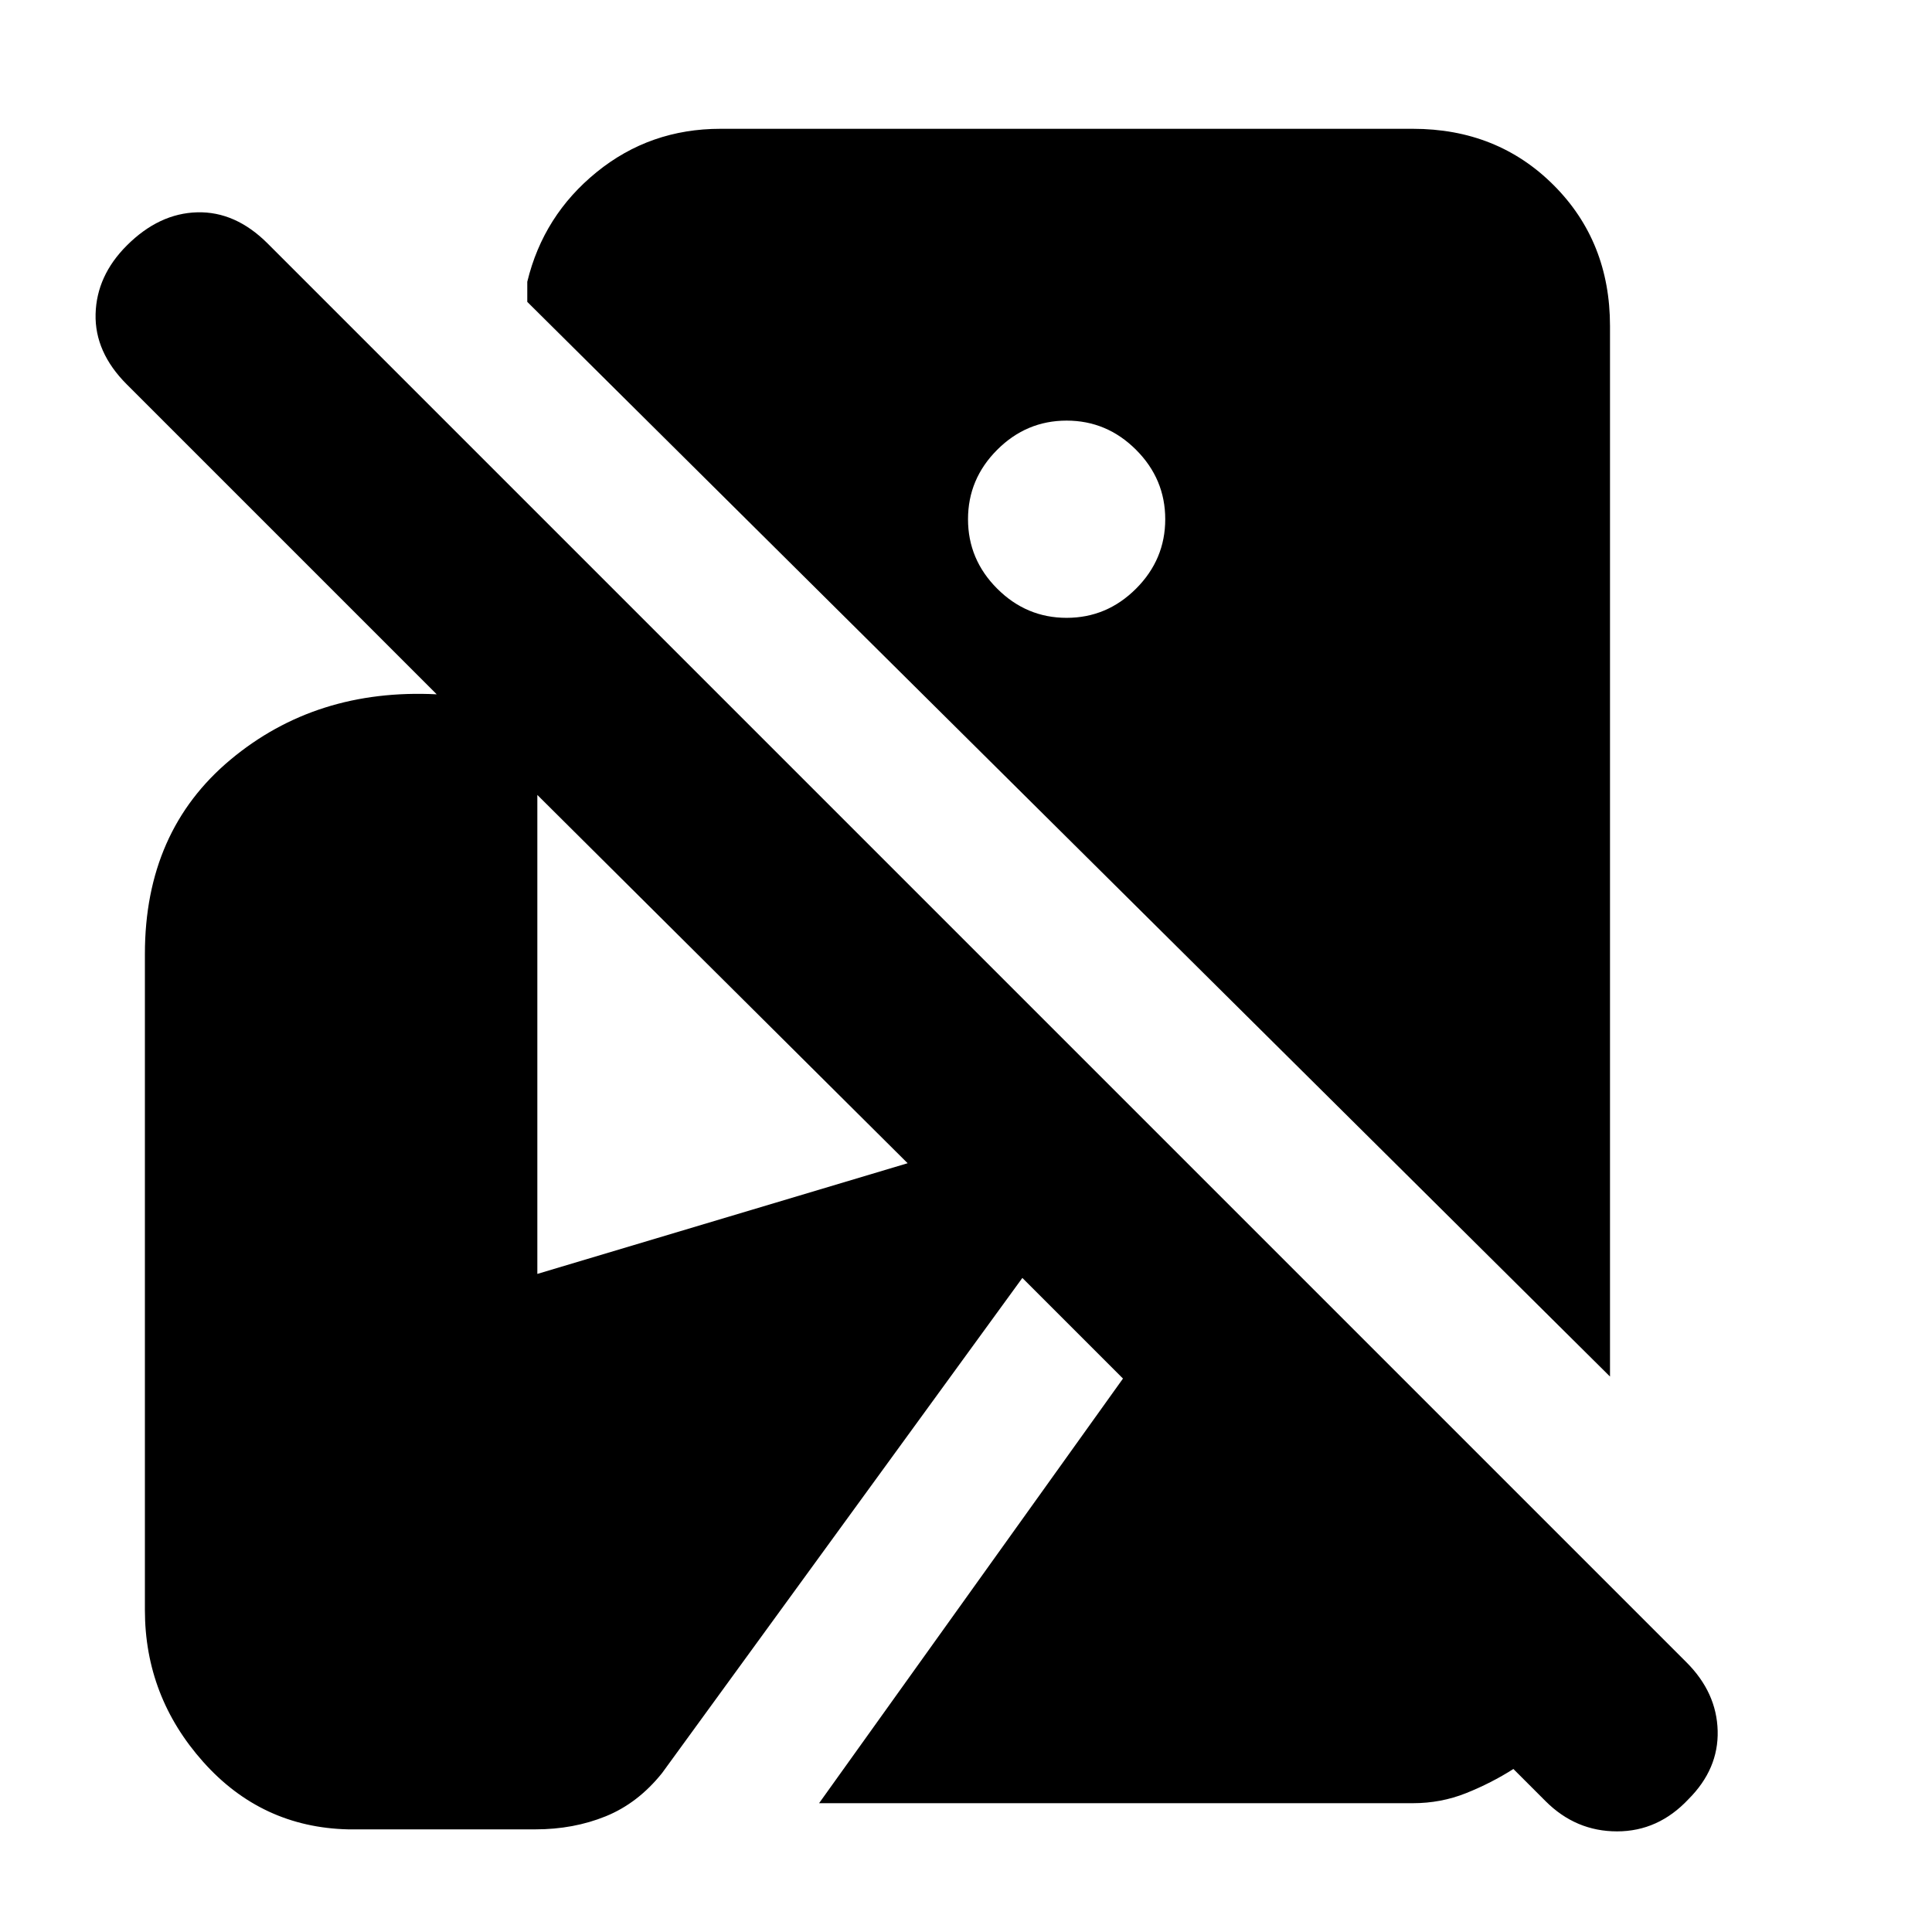 <svg xmlns="http://www.w3.org/2000/svg" height="20" viewBox="0 -960 960 960" width="20"><path d="M839-66q-15 16-35.5 16T768-65l-16-16q-11 7-23.5 12T702-64H407l151-211-50-50L329-79q-12 15-28 21.5T266-51h-93q-43-1-72-33.5T72-160v-326q0-61 42.5-96.5T217-615L63-769q-16-16-15.5-35T63-838q16-16 35-16.5t35 15.5l705 705q15 15 15.5 34T839-66Zm-39-210L262-810v-10q8-33 34.5-54.5T358-896h344q42 0 70 28t28 70v522ZM530-653q20 0 34.5-14.5T579-702q0-20-14.5-34.5T530-751q-20 0-34.5 14.5T481-702q0 20 14.5 34.5T530-653ZM267-327l184-55-184-183v238Z"/></svg>
